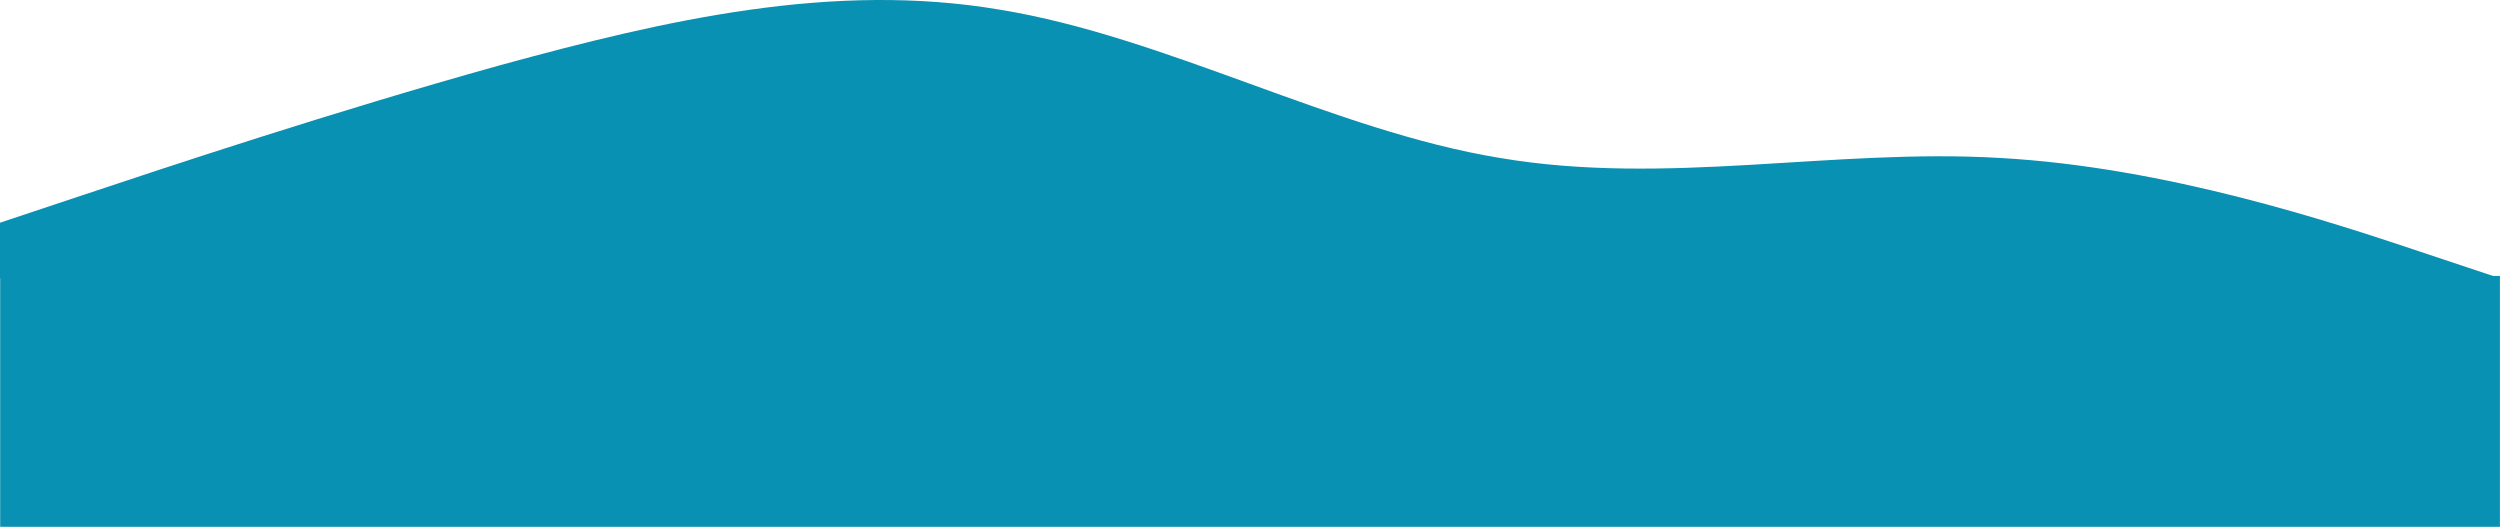 <?xml version="1.0" encoding="UTF-8" standalone="no"?>
<!-- Created with Inkscape (http://www.inkscape.org/) -->

<svg
   width="381mm"
   height="80.283mm"
   viewBox="0 0 381 80.283"
   version="1.1"
   id="svg1"
   inkscape:export-filename="bitmap.svg"
   inkscape:export-xdpi="85.879997"
   inkscape:export-ydpi="85.879997"
   xmlns:inkscape="http://www.inkscape.org/namespaces/inkscape"
   xmlns:sodipodi="http://sodipodi.sourceforge.net/DTD/sodipodi-0.dtd"
   xmlns="http://www.w3.org/2000/svg"
   xmlns:svg="http://www.w3.org/2000/svg">
  <sodipodi:namedview
     id="namedview1"
     pagecolor="#ffffff"
     bordercolor="#000000"
     borderopacity="0.25"
     inkscape:showpageshadow="2"
     inkscape:pageopacity="0.0"
     inkscape:pagecheckerboard="0"
     inkscape:deskcolor="#d1d1d1"
     inkscape:document-units="mm" />
  <defs
     id="defs1" />
  <g
     inkscape:label="Layer 1"
     inkscape:groupmode="layer"
     id="layer1"
     transform="translate(-2.9999999e-6,0.205)">
    <path
       fill="#0891b2"
       fill-opacity="1"
       d="m 3e-6,33.738 12.7,-4.233 c 12.7,-4.233 38.1,-12.7 63.5,-19.764 C 101.6,2.782 127,-3.039 152.4,1.274 c 25.4,4.154 50.8,18.441 76.2,22.595 25.4,4.313 50.8,-1.508 76.2,0 25.4,1.402 50.8,9.869 63.5,14.102 l 12.7,4.233 v 0 h -12.7 c -12.7,0 -38.1,0 -63.5,0 -25.4,0 -50.8,0 -76.2,0 -25.4,0 -50.8,0 -76.2,0 -25.4,0 -50.8,0 -76.2,0 -25.4,0 -50.8,0 -63.5,0 H 3e-6 Z"
       id="path1"
       inkscape:export-filename="path1.svg"
       inkscape:export-xdpi="96"
       inkscape:export-ydpi="96"
       style="fill:#0891b2;fill-opacity:1;stroke-width:0.265" />
    <rect
       style="fill:#0891b2;fill-opacity:1;stroke-width:4.04;stroke-linejoin:round"
       id="rect1"
       width="380.962"
       height="38.231"
       x="0.027"
       y="41.847"
       ry="0" />
  </g>
</svg>
